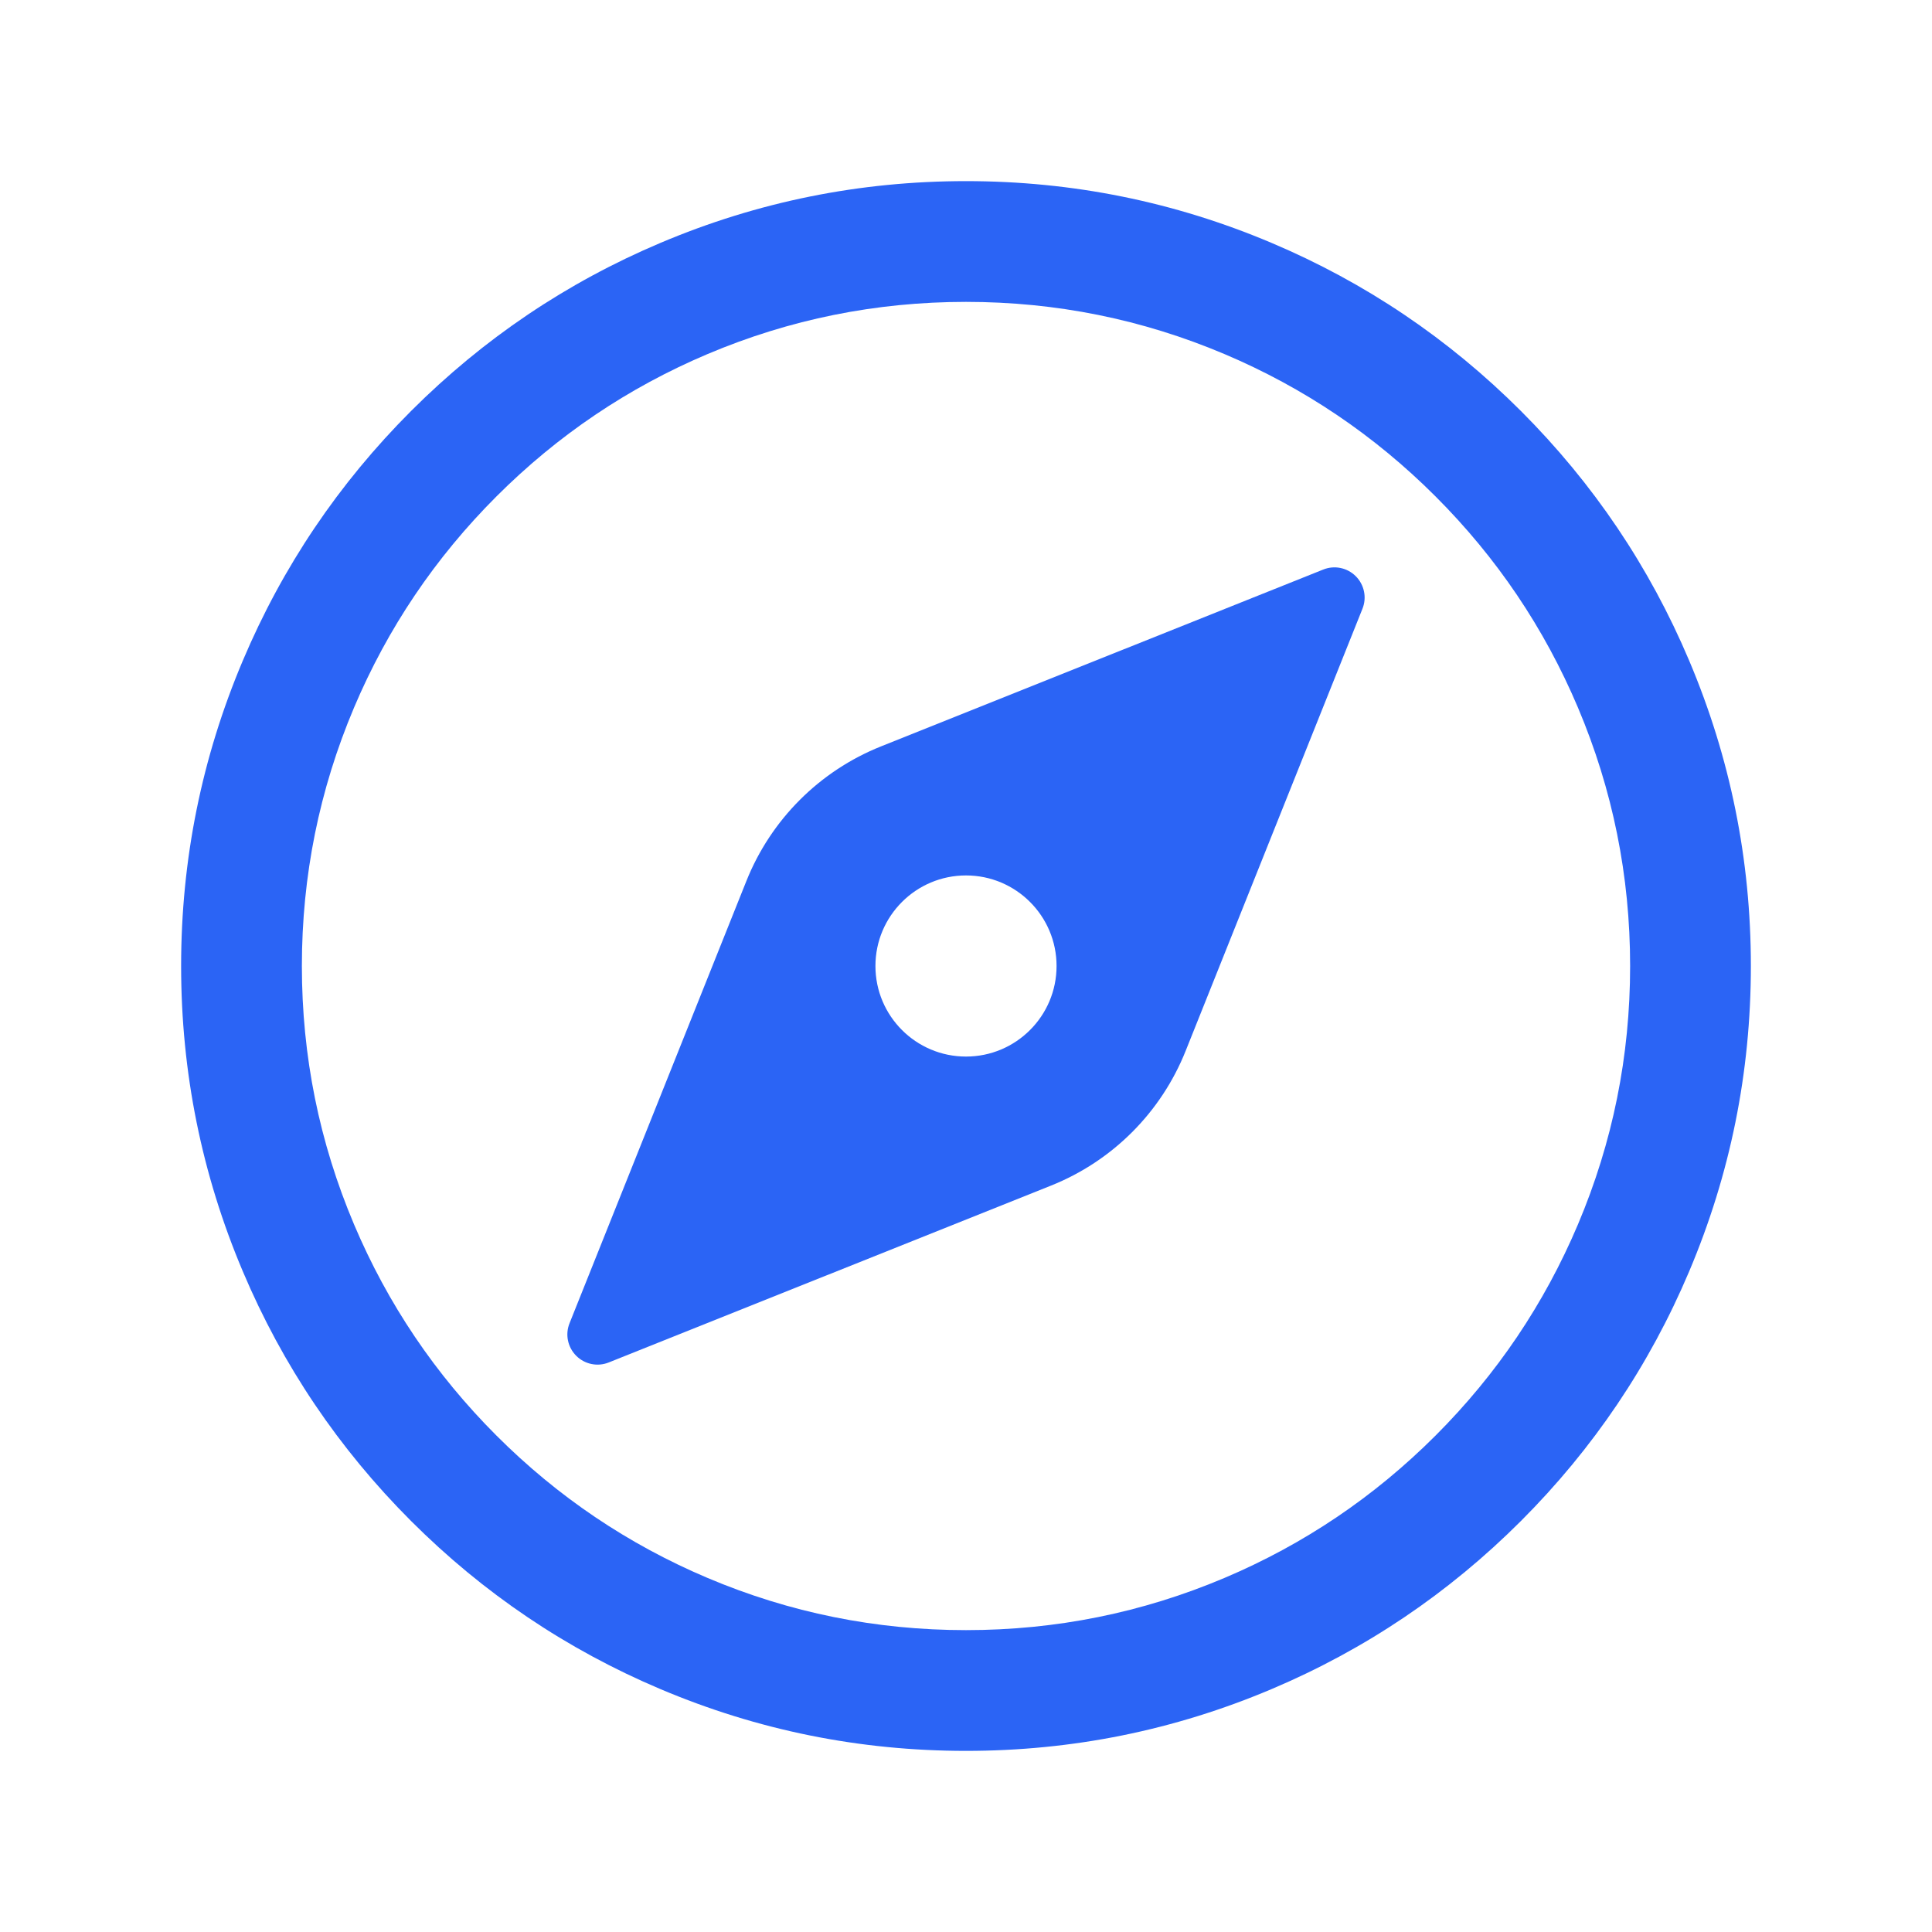 <?xml version="1.0" encoding="utf-8" ?>
<svg xmlns="http://www.w3.org/2000/svg" xmlns:xlink="http://www.w3.org/1999/xlink" width="24" height="24" viewBox="0 0 24 24">
	<defs>
		<clipPath id="clipPath3072399566">
			<path transform="matrix(1 0 0 1 -3.62396e-05 0)" d="M0 0L24 0L24 24L0 24L0 0Z" fill-rule="nonzero"/>
		</clipPath>
	</defs>
	<g clip-path="url(#clipPath3072399566)">
		<path transform="matrix(1 0 0 1 -3.62396e-05 0)" d="M20.25 12Q20.25 10.322 19.602 8.79Q18.975 7.309 17.833 6.167Q16.691 5.025 15.21 4.398Q13.678 3.75 12 3.75Q10.322 3.75 8.79 4.398Q7.309 5.025 6.167 6.167Q5.025 7.309 4.398 8.79Q3.75 10.322 3.75 12Q3.75 13.678 4.398 15.21Q5.025 16.691 6.167 17.833Q7.309 18.975 8.79 19.602Q10.322 20.25 12 20.25Q13.678 20.25 15.21 19.602Q16.691 18.975 17.833 17.833Q18.975 16.691 19.602 15.21Q20.25 13.678 20.25 12L21.75 12Q21.75 13.982 20.983 15.795Q20.243 17.544 18.894 18.894Q17.544 20.243 15.795 20.983Q13.982 21.75 12 21.75Q10.018 21.75 8.205 20.983Q6.456 20.243 5.106 18.894Q3.757 17.544 3.017 15.795Q2.25 13.982 2.25 12Q2.25 10.018 3.017 8.205Q3.757 6.456 5.106 5.106Q6.456 3.757 8.205 3.017Q10.018 2.25 12 2.25Q13.982 2.25 15.795 3.017Q17.544 3.757 18.894 5.106Q20.243 6.456 20.983 8.205Q21.75 10.018 21.75 12L20.25 12Z" fill-rule="nonzero" fill="rgb(43, 100, 245)"/>
		<path transform="matrix(1 0 0 1 -3.62396e-05 0)" d="M16.438 7.075L10.944 9.272C10.181 9.577 9.577 10.181 9.272 10.944L7.075 16.438C7.019 16.577 7.052 16.736 7.158 16.842C7.264 16.948 7.423 16.981 7.562 16.925L13.056 14.728C13.819 14.423 14.423 13.819 14.728 13.056L16.925 7.562C16.981 7.423 16.948 7.264 16.842 7.158C16.736 7.052 16.577 7.019 16.438 7.075M12 13.125C11.379 13.125 10.875 12.621 10.875 12C10.875 11.379 11.379 10.875 12 10.875C12.621 10.875 13.125 11.379 13.125 12C13.125 12.621 12.621 13.125 12 13.125" fill-rule="nonzero" fill="rgb(43, 100, 245)"/>
	</g>
</svg>
